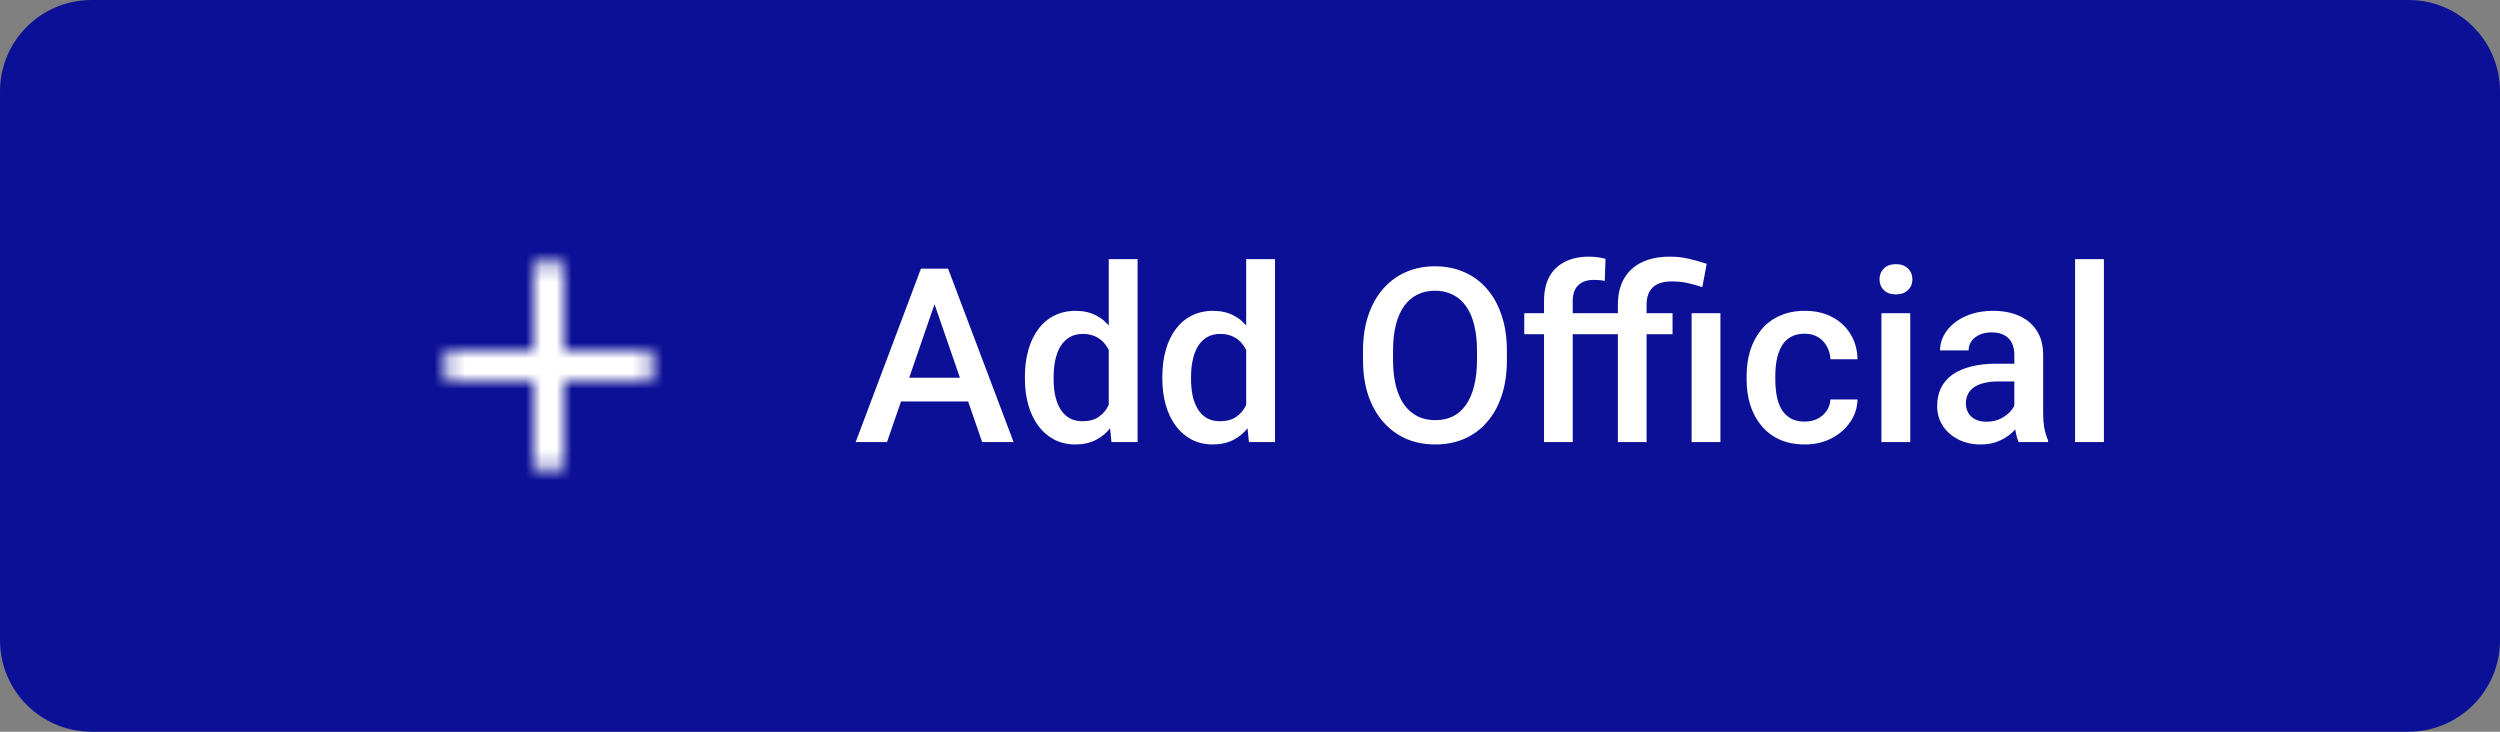 <svg width="164" height="48" viewBox="0 0 164 48" fill="none" xmlns="http://www.w3.org/2000/svg">
<rect x="0" y="0" width="164" height="48" fill="#808080" stroke="none"/>
<path d="M0 6C0 2.686 2.686 0 6 0H158C161.314 0 164 2.686 164 6V42C164 45.314 161.314 48 158 48H6C2.686 48 0 45.314 0 42V6Z" fill="#0C1096"/>
<mask id="mask0_2181_80648" style="mask-type:alpha" maskUnits="userSpaceOnUse" x="29" y="17" width="14" height="14">
<path d="M42 25H37V30C37 30.55 36.55 31 36 31C35.45 31 35 30.55 35 30V25H30C29.45 25 29 24.55 29 24C29 23.45 29.45 23 30 23H35V18C35 17.45 35.45 17 36 17C36.55 17 37 17.45 37 18V23H42C42.55 23 43 23.45 43 24C43 24.55 42.55 25 42 25Z" fill="black"/>
</mask>
<g mask="url(#mask0_2181_80648)">
<rect x="24" y="12" width="24" height="24" fill="white"/>
</g>
<path d="M61.586 19.141L58.188 29H56.133L60.414 17.625H61.727L61.586 19.141ZM64.43 29L61.023 19.141L60.875 17.625H62.195L66.492 29H64.43ZM64.266 24.781V26.336H58.078V24.781H64.266ZM72.734 27.25V17H74.625V29H72.914L72.734 27.25ZM67.234 24.867V24.703C67.234 24.062 67.31 23.479 67.461 22.953C67.612 22.422 67.831 21.966 68.117 21.586C68.404 21.201 68.753 20.906 69.164 20.703C69.576 20.495 70.039 20.391 70.555 20.391C71.065 20.391 71.513 20.49 71.898 20.688C72.284 20.885 72.612 21.169 72.883 21.539C73.154 21.904 73.37 22.341 73.531 22.852C73.693 23.357 73.807 23.919 73.875 24.539V25.062C73.807 25.667 73.693 26.219 73.531 26.719C73.37 27.219 73.154 27.651 72.883 28.016C72.612 28.38 72.281 28.662 71.891 28.859C71.505 29.057 71.055 29.156 70.539 29.156C70.029 29.156 69.568 29.049 69.156 28.836C68.75 28.622 68.404 28.323 68.117 27.938C67.831 27.552 67.612 27.099 67.461 26.578C67.31 26.052 67.234 25.482 67.234 24.867ZM69.117 24.703V24.867C69.117 25.253 69.151 25.612 69.219 25.945C69.292 26.279 69.404 26.573 69.555 26.828C69.706 27.078 69.901 27.276 70.141 27.422C70.385 27.562 70.677 27.633 71.016 27.633C71.443 27.633 71.794 27.539 72.07 27.352C72.346 27.164 72.562 26.912 72.719 26.594C72.88 26.271 72.99 25.912 73.047 25.516V24.102C73.016 23.794 72.951 23.508 72.852 23.242C72.758 22.977 72.63 22.745 72.469 22.547C72.307 22.344 72.107 22.188 71.867 22.078C71.633 21.963 71.354 21.906 71.031 21.906C70.688 21.906 70.396 21.979 70.156 22.125C69.917 22.271 69.719 22.471 69.562 22.727C69.412 22.982 69.299 23.279 69.227 23.617C69.154 23.956 69.117 24.318 69.117 24.703ZM81.75 27.25V17H83.641V29H81.93L81.75 27.25ZM76.25 24.867V24.703C76.25 24.062 76.326 23.479 76.477 22.953C76.628 22.422 76.846 21.966 77.133 21.586C77.419 21.201 77.768 20.906 78.18 20.703C78.591 20.495 79.055 20.391 79.57 20.391C80.081 20.391 80.529 20.49 80.914 20.688C81.299 20.885 81.628 21.169 81.898 21.539C82.169 21.904 82.385 22.341 82.547 22.852C82.708 23.357 82.823 23.919 82.891 24.539V25.062C82.823 25.667 82.708 26.219 82.547 26.719C82.385 27.219 82.169 27.651 81.898 28.016C81.628 28.38 81.297 28.662 80.906 28.859C80.521 29.057 80.07 29.156 79.555 29.156C79.044 29.156 78.583 29.049 78.172 28.836C77.766 28.622 77.419 28.323 77.133 27.938C76.846 27.552 76.628 27.099 76.477 26.578C76.326 26.052 76.25 25.482 76.25 24.867ZM78.133 24.703V24.867C78.133 25.253 78.167 25.612 78.234 25.945C78.307 26.279 78.419 26.573 78.57 26.828C78.721 27.078 78.917 27.276 79.156 27.422C79.401 27.562 79.693 27.633 80.031 27.633C80.458 27.633 80.81 27.539 81.086 27.352C81.362 27.164 81.578 26.912 81.734 26.594C81.896 26.271 82.005 25.912 82.062 25.516V24.102C82.031 23.794 81.966 23.508 81.867 23.242C81.773 22.977 81.646 22.745 81.484 22.547C81.323 22.344 81.122 22.188 80.883 22.078C80.648 21.963 80.37 21.906 80.047 21.906C79.703 21.906 79.412 21.979 79.172 22.125C78.932 22.271 78.734 22.471 78.578 22.727C78.427 22.982 78.315 23.279 78.242 23.617C78.169 23.956 78.133 24.318 78.133 24.703ZM98.852 23V23.625C98.852 24.484 98.74 25.255 98.516 25.938C98.292 26.62 97.971 27.201 97.555 27.68C97.143 28.159 96.648 28.526 96.07 28.781C95.492 29.031 94.852 29.156 94.148 29.156C93.451 29.156 92.812 29.031 92.234 28.781C91.662 28.526 91.164 28.159 90.742 27.68C90.32 27.201 89.992 26.62 89.758 25.938C89.529 25.255 89.414 24.484 89.414 23.625V23C89.414 22.141 89.529 21.372 89.758 20.695C89.987 20.013 90.31 19.432 90.727 18.953C91.148 18.469 91.646 18.102 92.219 17.852C92.797 17.596 93.435 17.469 94.133 17.469C94.836 17.469 95.477 17.596 96.055 17.852C96.633 18.102 97.13 18.469 97.547 18.953C97.963 19.432 98.284 20.013 98.508 20.695C98.737 21.372 98.852 22.141 98.852 23ZM96.891 23.625V22.984C96.891 22.349 96.828 21.789 96.703 21.305C96.583 20.815 96.404 20.406 96.164 20.078C95.93 19.745 95.641 19.495 95.297 19.328C94.953 19.156 94.565 19.07 94.133 19.07C93.701 19.07 93.315 19.156 92.977 19.328C92.638 19.495 92.349 19.745 92.109 20.078C91.875 20.406 91.695 20.815 91.57 21.305C91.445 21.789 91.383 22.349 91.383 22.984V23.625C91.383 24.26 91.445 24.823 91.57 25.312C91.695 25.802 91.878 26.216 92.117 26.555C92.362 26.888 92.654 27.141 92.992 27.312C93.331 27.479 93.716 27.562 94.148 27.562C94.586 27.562 94.974 27.479 95.312 27.312C95.651 27.141 95.938 26.888 96.172 26.555C96.406 26.216 96.583 25.802 96.703 25.312C96.828 24.823 96.891 24.26 96.891 23.625ZM103.172 29H101.289V19.734C101.289 19.104 101.406 18.576 101.641 18.148C101.88 17.716 102.221 17.391 102.664 17.172C103.107 16.948 103.63 16.836 104.234 16.836C104.422 16.836 104.607 16.849 104.789 16.875C104.971 16.896 105.148 16.93 105.32 16.977L105.273 18.43C105.169 18.404 105.055 18.385 104.93 18.375C104.81 18.365 104.68 18.359 104.539 18.359C104.253 18.359 104.005 18.414 103.797 18.523C103.594 18.628 103.438 18.781 103.328 18.984C103.224 19.188 103.172 19.438 103.172 19.734V29ZM104.961 20.547V21.922H99.992V20.547H104.961ZM108.016 29H106.133V20C106.133 19.318 106.268 18.742 106.539 18.273C106.81 17.805 107.201 17.448 107.711 17.203C108.227 16.958 108.839 16.836 109.547 16.836C109.964 16.836 110.367 16.88 110.758 16.969C111.148 17.057 111.549 17.169 111.961 17.305L111.672 18.836C111.411 18.747 111.117 18.664 110.789 18.586C110.466 18.503 110.096 18.461 109.68 18.461C109.112 18.461 108.693 18.591 108.422 18.852C108.151 19.107 108.016 19.49 108.016 20V29ZM109.719 20.547V21.922H104.836V20.547H109.719ZM112.859 20.547V29H110.969V20.547H112.859ZM118.391 27.656C118.698 27.656 118.974 27.596 119.219 27.477C119.469 27.352 119.669 27.18 119.82 26.961C119.977 26.742 120.062 26.49 120.078 26.203H121.852C121.841 26.75 121.68 27.247 121.367 27.695C121.055 28.143 120.641 28.5 120.125 28.766C119.609 29.026 119.039 29.156 118.414 29.156C117.768 29.156 117.206 29.047 116.727 28.828C116.247 28.604 115.849 28.297 115.531 27.906C115.214 27.516 114.974 27.065 114.812 26.555C114.656 26.044 114.578 25.497 114.578 24.914V24.641C114.578 24.057 114.656 23.51 114.812 23C114.974 22.484 115.214 22.031 115.531 21.641C115.849 21.25 116.247 20.945 116.727 20.727C117.206 20.503 117.766 20.391 118.406 20.391C119.083 20.391 119.677 20.526 120.188 20.797C120.698 21.062 121.099 21.435 121.391 21.914C121.688 22.388 121.841 22.94 121.852 23.57H120.078C120.062 23.258 119.984 22.977 119.844 22.727C119.708 22.471 119.516 22.268 119.266 22.117C119.021 21.966 118.727 21.891 118.383 21.891C118.003 21.891 117.688 21.969 117.438 22.125C117.188 22.276 116.992 22.484 116.852 22.75C116.711 23.01 116.609 23.305 116.547 23.633C116.49 23.956 116.461 24.292 116.461 24.641V24.914C116.461 25.263 116.49 25.602 116.547 25.93C116.604 26.258 116.703 26.552 116.844 26.812C116.99 27.068 117.188 27.273 117.438 27.43C117.688 27.581 118.005 27.656 118.391 27.656ZM125.312 20.547V29H123.422V20.547H125.312ZM123.297 18.328C123.297 18.042 123.391 17.805 123.578 17.617C123.771 17.424 124.036 17.328 124.375 17.328C124.708 17.328 124.971 17.424 125.164 17.617C125.357 17.805 125.453 18.042 125.453 18.328C125.453 18.609 125.357 18.844 125.164 19.031C124.971 19.219 124.708 19.312 124.375 19.312C124.036 19.312 123.771 19.219 123.578 19.031C123.391 18.844 123.297 18.609 123.297 18.328ZM132.141 27.305V23.273C132.141 22.971 132.086 22.711 131.977 22.492C131.867 22.273 131.701 22.104 131.477 21.984C131.258 21.865 130.982 21.805 130.648 21.805C130.341 21.805 130.076 21.857 129.852 21.961C129.628 22.065 129.453 22.206 129.328 22.383C129.203 22.56 129.141 22.76 129.141 22.984H127.266C127.266 22.651 127.346 22.328 127.508 22.016C127.669 21.703 127.904 21.424 128.211 21.18C128.518 20.935 128.885 20.742 129.312 20.602C129.74 20.461 130.219 20.391 130.75 20.391C131.385 20.391 131.948 20.497 132.438 20.711C132.932 20.924 133.32 21.247 133.602 21.68C133.888 22.107 134.031 22.643 134.031 23.289V27.047C134.031 27.432 134.057 27.779 134.109 28.086C134.167 28.388 134.247 28.651 134.352 28.875V29H132.422C132.333 28.797 132.263 28.539 132.211 28.227C132.164 27.909 132.141 27.602 132.141 27.305ZM132.414 23.859L132.43 25.023H131.078C130.729 25.023 130.422 25.057 130.156 25.125C129.891 25.188 129.669 25.281 129.492 25.406C129.315 25.531 129.182 25.682 129.094 25.859C129.005 26.037 128.961 26.237 128.961 26.461C128.961 26.685 129.013 26.891 129.117 27.078C129.221 27.26 129.372 27.404 129.57 27.508C129.773 27.612 130.018 27.664 130.305 27.664C130.69 27.664 131.026 27.586 131.312 27.43C131.604 27.268 131.833 27.073 132 26.844C132.167 26.609 132.255 26.388 132.266 26.18L132.875 27.016C132.812 27.229 132.706 27.458 132.555 27.703C132.404 27.948 132.206 28.182 131.961 28.406C131.721 28.625 131.432 28.805 131.094 28.945C130.76 29.086 130.375 29.156 129.938 29.156C129.385 29.156 128.893 29.047 128.461 28.828C128.029 28.604 127.69 28.305 127.445 27.93C127.201 27.549 127.078 27.12 127.078 26.641C127.078 26.193 127.161 25.797 127.328 25.453C127.5 25.104 127.75 24.812 128.078 24.578C128.411 24.344 128.818 24.167 129.297 24.047C129.776 23.922 130.323 23.859 130.938 23.859H132.414ZM138.016 17V29H136.125V17H138.016Z" fill="white"/>
</svg>
